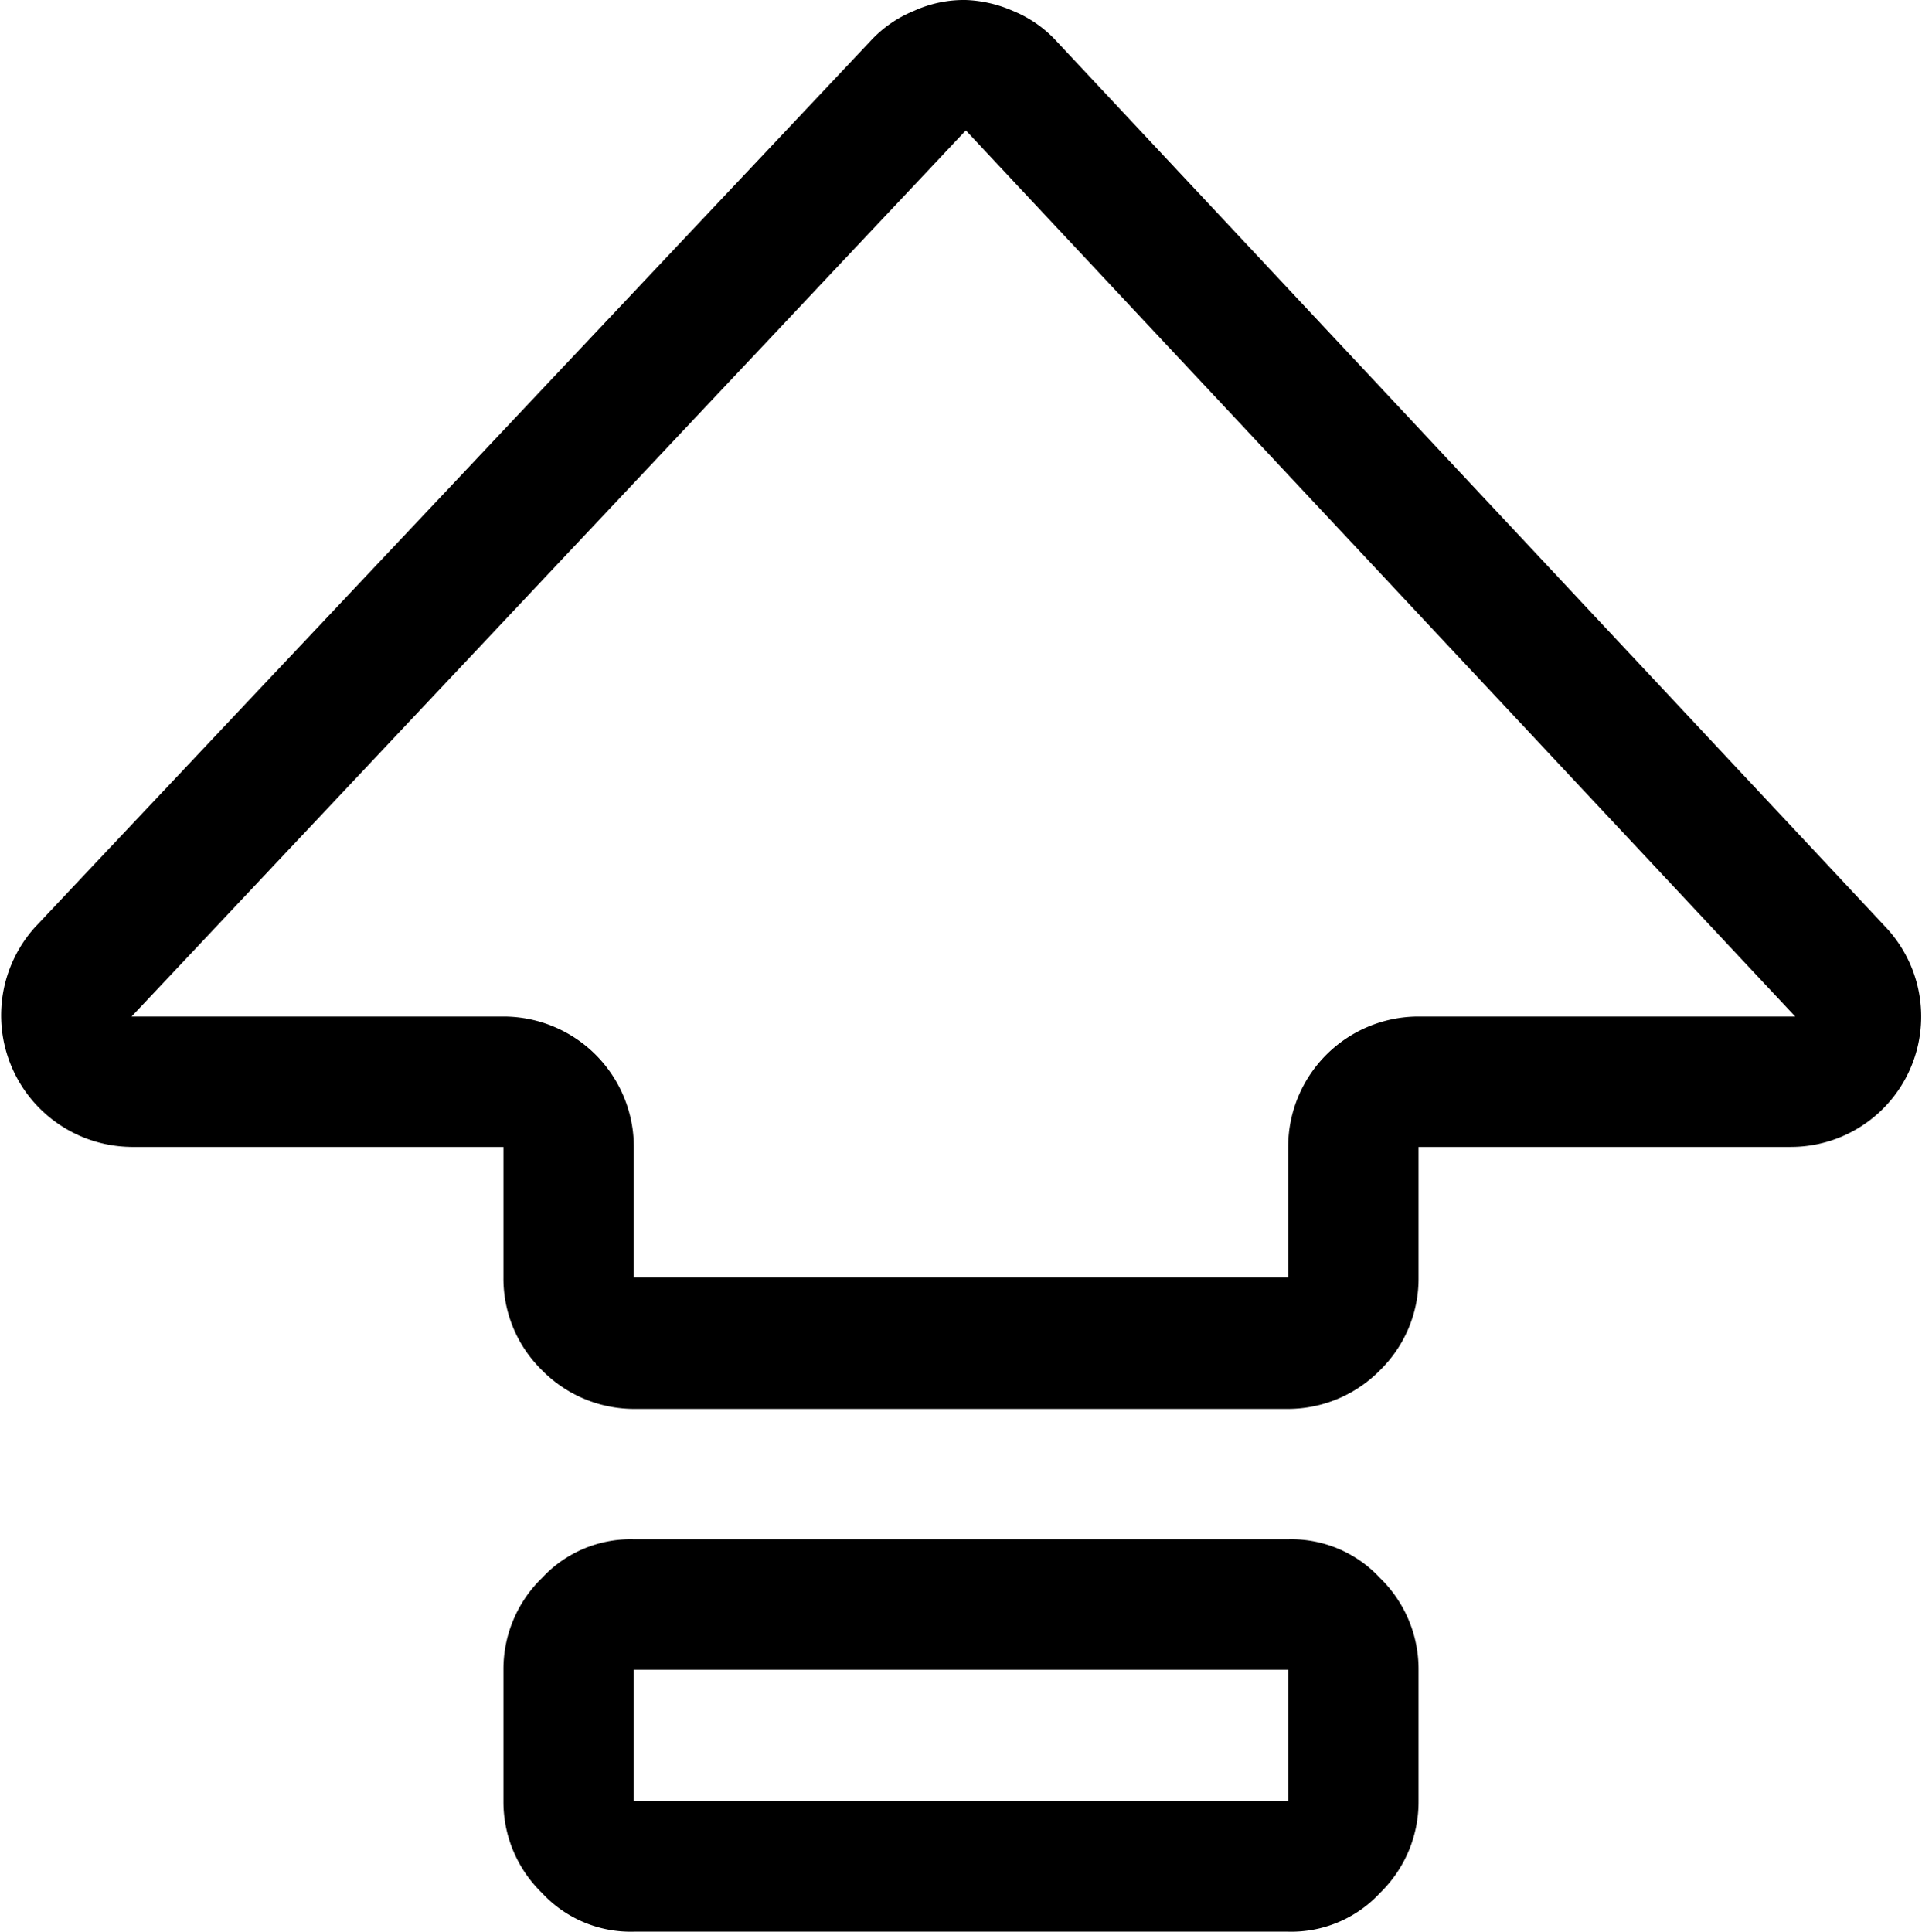 <svg xmlns="http://www.w3.org/2000/svg" viewBox="0 0 15.92 16"><g id="Layer_2" data-name="Layer 2"><g id="Layer_1-2" data-name="Layer 1"><path d="M10.67,12.75H5.25a1,1,0,0,0-.76.32,1.05,1.05,0,0,0-.32.76v1.09a1.05,1.05,0,0,0,.32.76,1,1,0,0,0,.76.32h5.42a1,1,0,0,0,.76-.32,1.05,1.05,0,0,0,.32-.76V13.83a1.05,1.05,0,0,0-.32-.76A1,1,0,0,0,10.67,12.75Zm0,2.17H5.25V13.83h5.42Z"/><path d="M15.62,7.68,8.75.34A1,1,0,0,0,8.39.09,1.07,1.07,0,0,0,8,0a1,1,0,0,0-.43.09,1,1,0,0,0-.36.25L.29,7.68a1.09,1.09,0,0,0,.8,1.82H4.17v1.08a1.06,1.06,0,0,0,.32.77,1.07,1.07,0,0,0,.76.32h5.42a1.07,1.07,0,0,0,.76-.32,1.06,1.06,0,0,0,.32-.77V9.5h3.08A1.08,1.08,0,0,0,15.62,7.68Zm-3.87.74A1.08,1.08,0,0,0,10.67,9.5v1.08H5.25V9.5A1.08,1.08,0,0,0,4.17,8.42H1.09L8,1.08l6.87,7.34Z"/></g></g></svg>